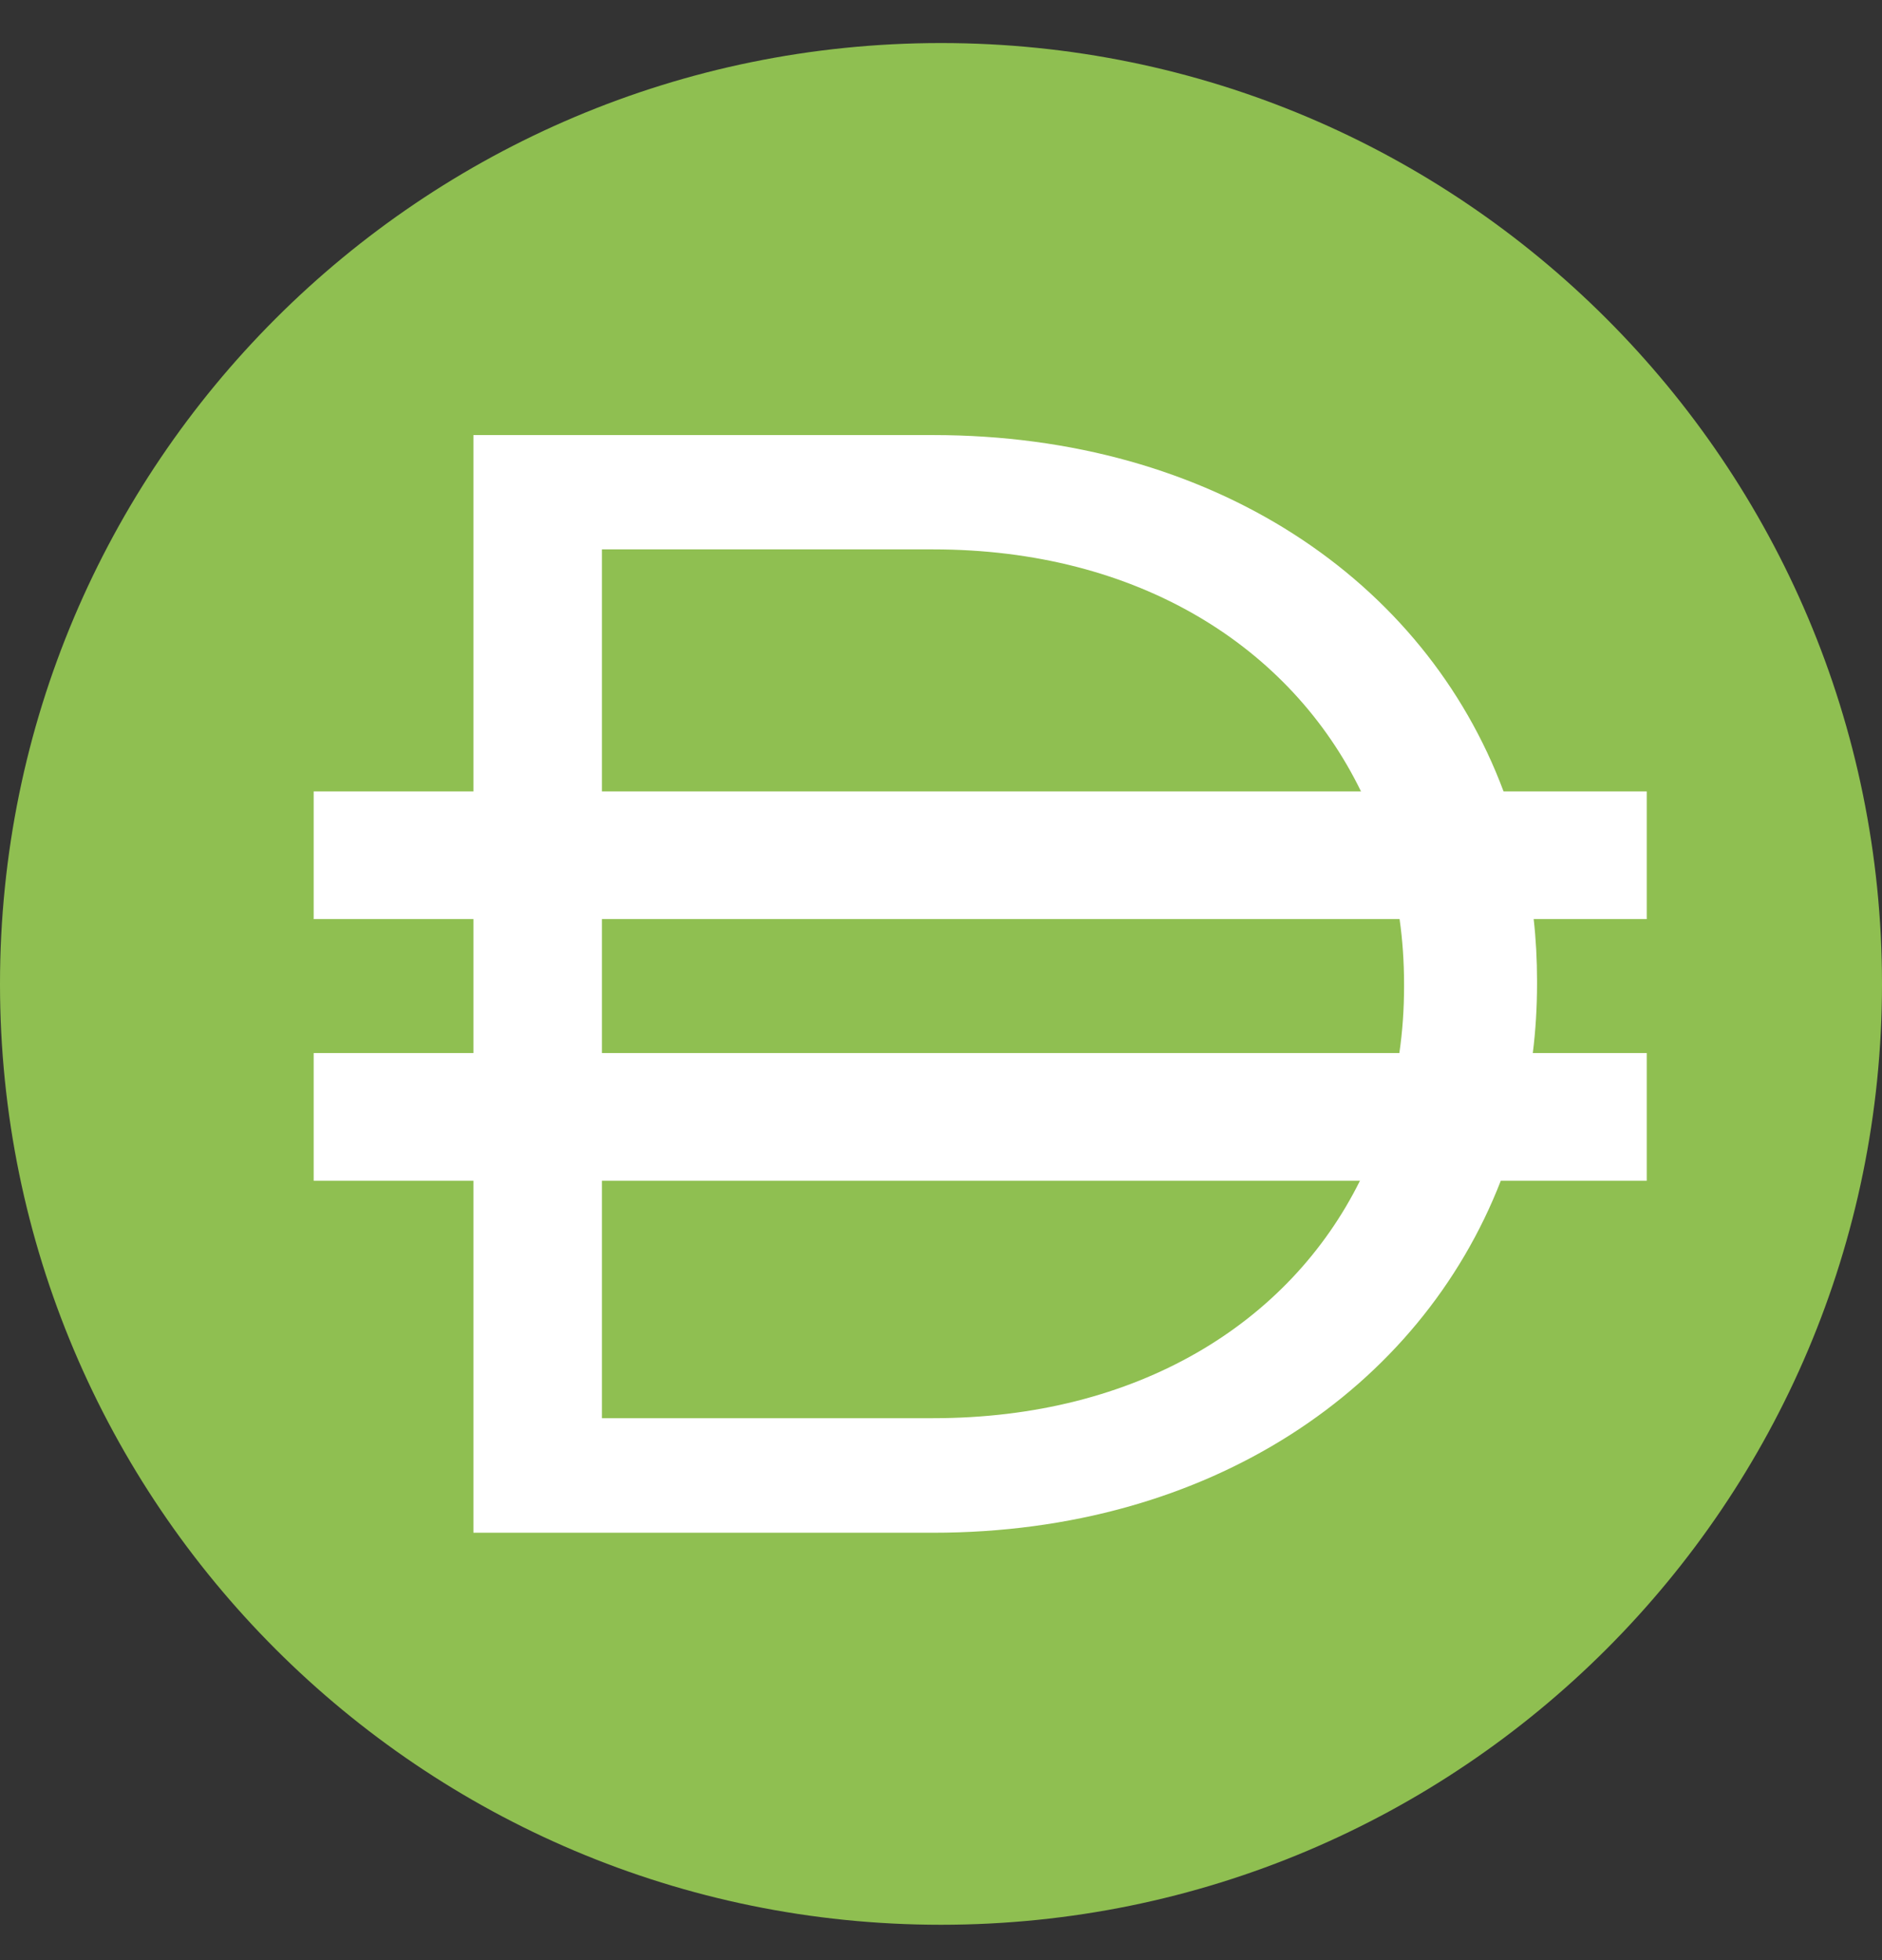 <svg width="24" height="25" viewBox="0 0 24 25" fill="none" xmlns="http://www.w3.org/2000/svg">
<rect x="0" y="0" width="24" height="25" fill="#333333" stroke="none"/>
<path d="M12 24.549C18.627 24.549 24 19.176 24 12.549C24 5.921 18.627 0.549 12 0.549C5.373 0.549 3.8147e-06 5.921 3.8147e-06 12.549C3.8147e-06 19.176 5.373 24.549 12 24.549Z" fill="#8FBF51"/>
<path fill-rule="evenodd" clip-rule="evenodd" d="M6.037 5.549H11.899C15.465 5.549 18.168 7.4 19.174 10.094H21V11.722H19.558C19.587 11.979 19.601 12.241 19.601 12.508V12.548C19.601 12.847 19.583 13.142 19.547 13.431H21V15.059H19.139C18.107 17.715 15.425 19.549 11.899 19.549H6.037V15.059H4V13.431H6.037V11.722H4V10.094H6.037V5.549ZM7.676 15.059V18.088H11.899C14.506 18.088 16.442 16.875 17.343 15.059H7.676ZM17.845 13.431H7.676V11.722H17.848C17.886 11.991 17.905 12.267 17.905 12.548V12.588C17.905 12.875 17.885 13.157 17.845 13.431ZM11.899 7.007C14.518 7.007 16.46 8.252 17.356 10.094H7.676V7.007H11.899Z" fill="white"/>
</svg>
